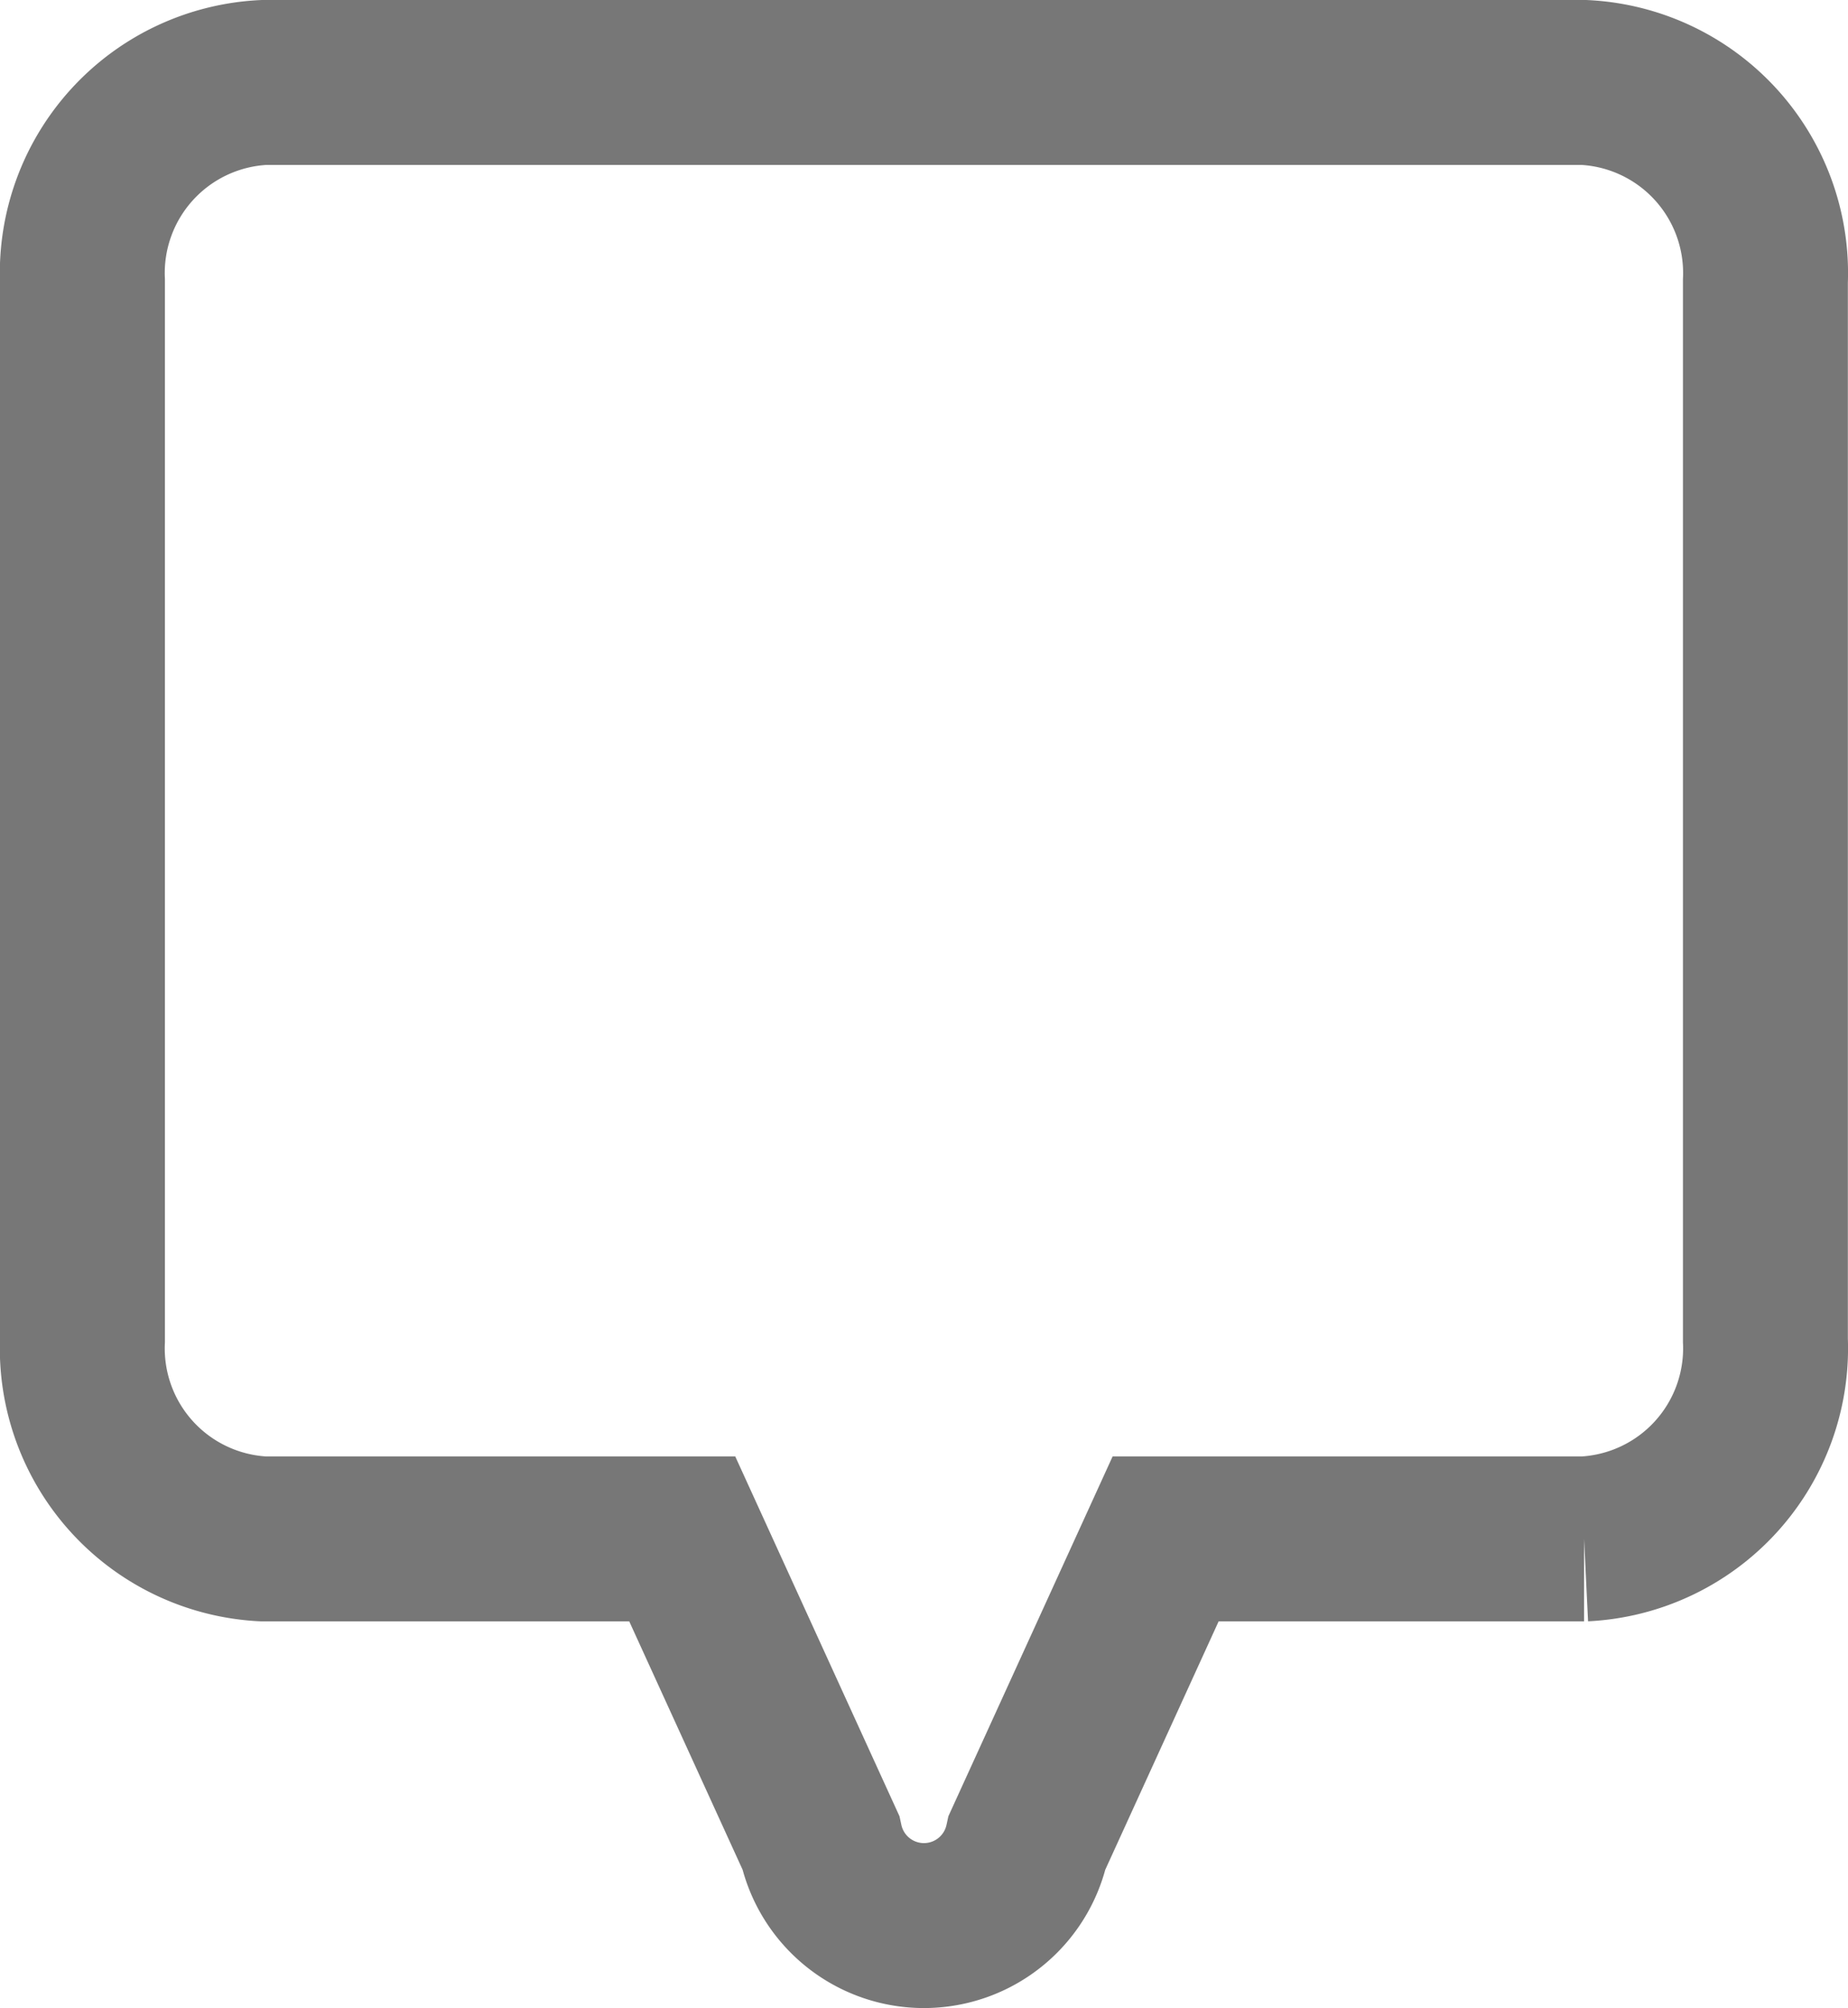 <svg xmlns="http://www.w3.org/2000/svg" width="28.013" height="30.435" viewBox="0 0 28.013 30.435">
  <g id="Group_1314" data-name="Group 1314" transform="translate(1.25 1.25)">
    <path id="Comment" d="M72.764,140H52.749A2.892,2.892,0,0,0,50,143.01v16.054a2.891,2.891,0,0,0,2.749,3.01h6.343l2.1,4.6a1.6,1.6,0,0,0,3.127,0l2.1-4.6h6.343a2.892,2.892,0,0,0,2.749-3.01V143.01A2.892,2.892,0,0,0,72.764,140Zm0,0" transform="translate(-50 -140)" fill="none" stroke="#777" stroke-width="2.5"/>
  </g>
</svg>
